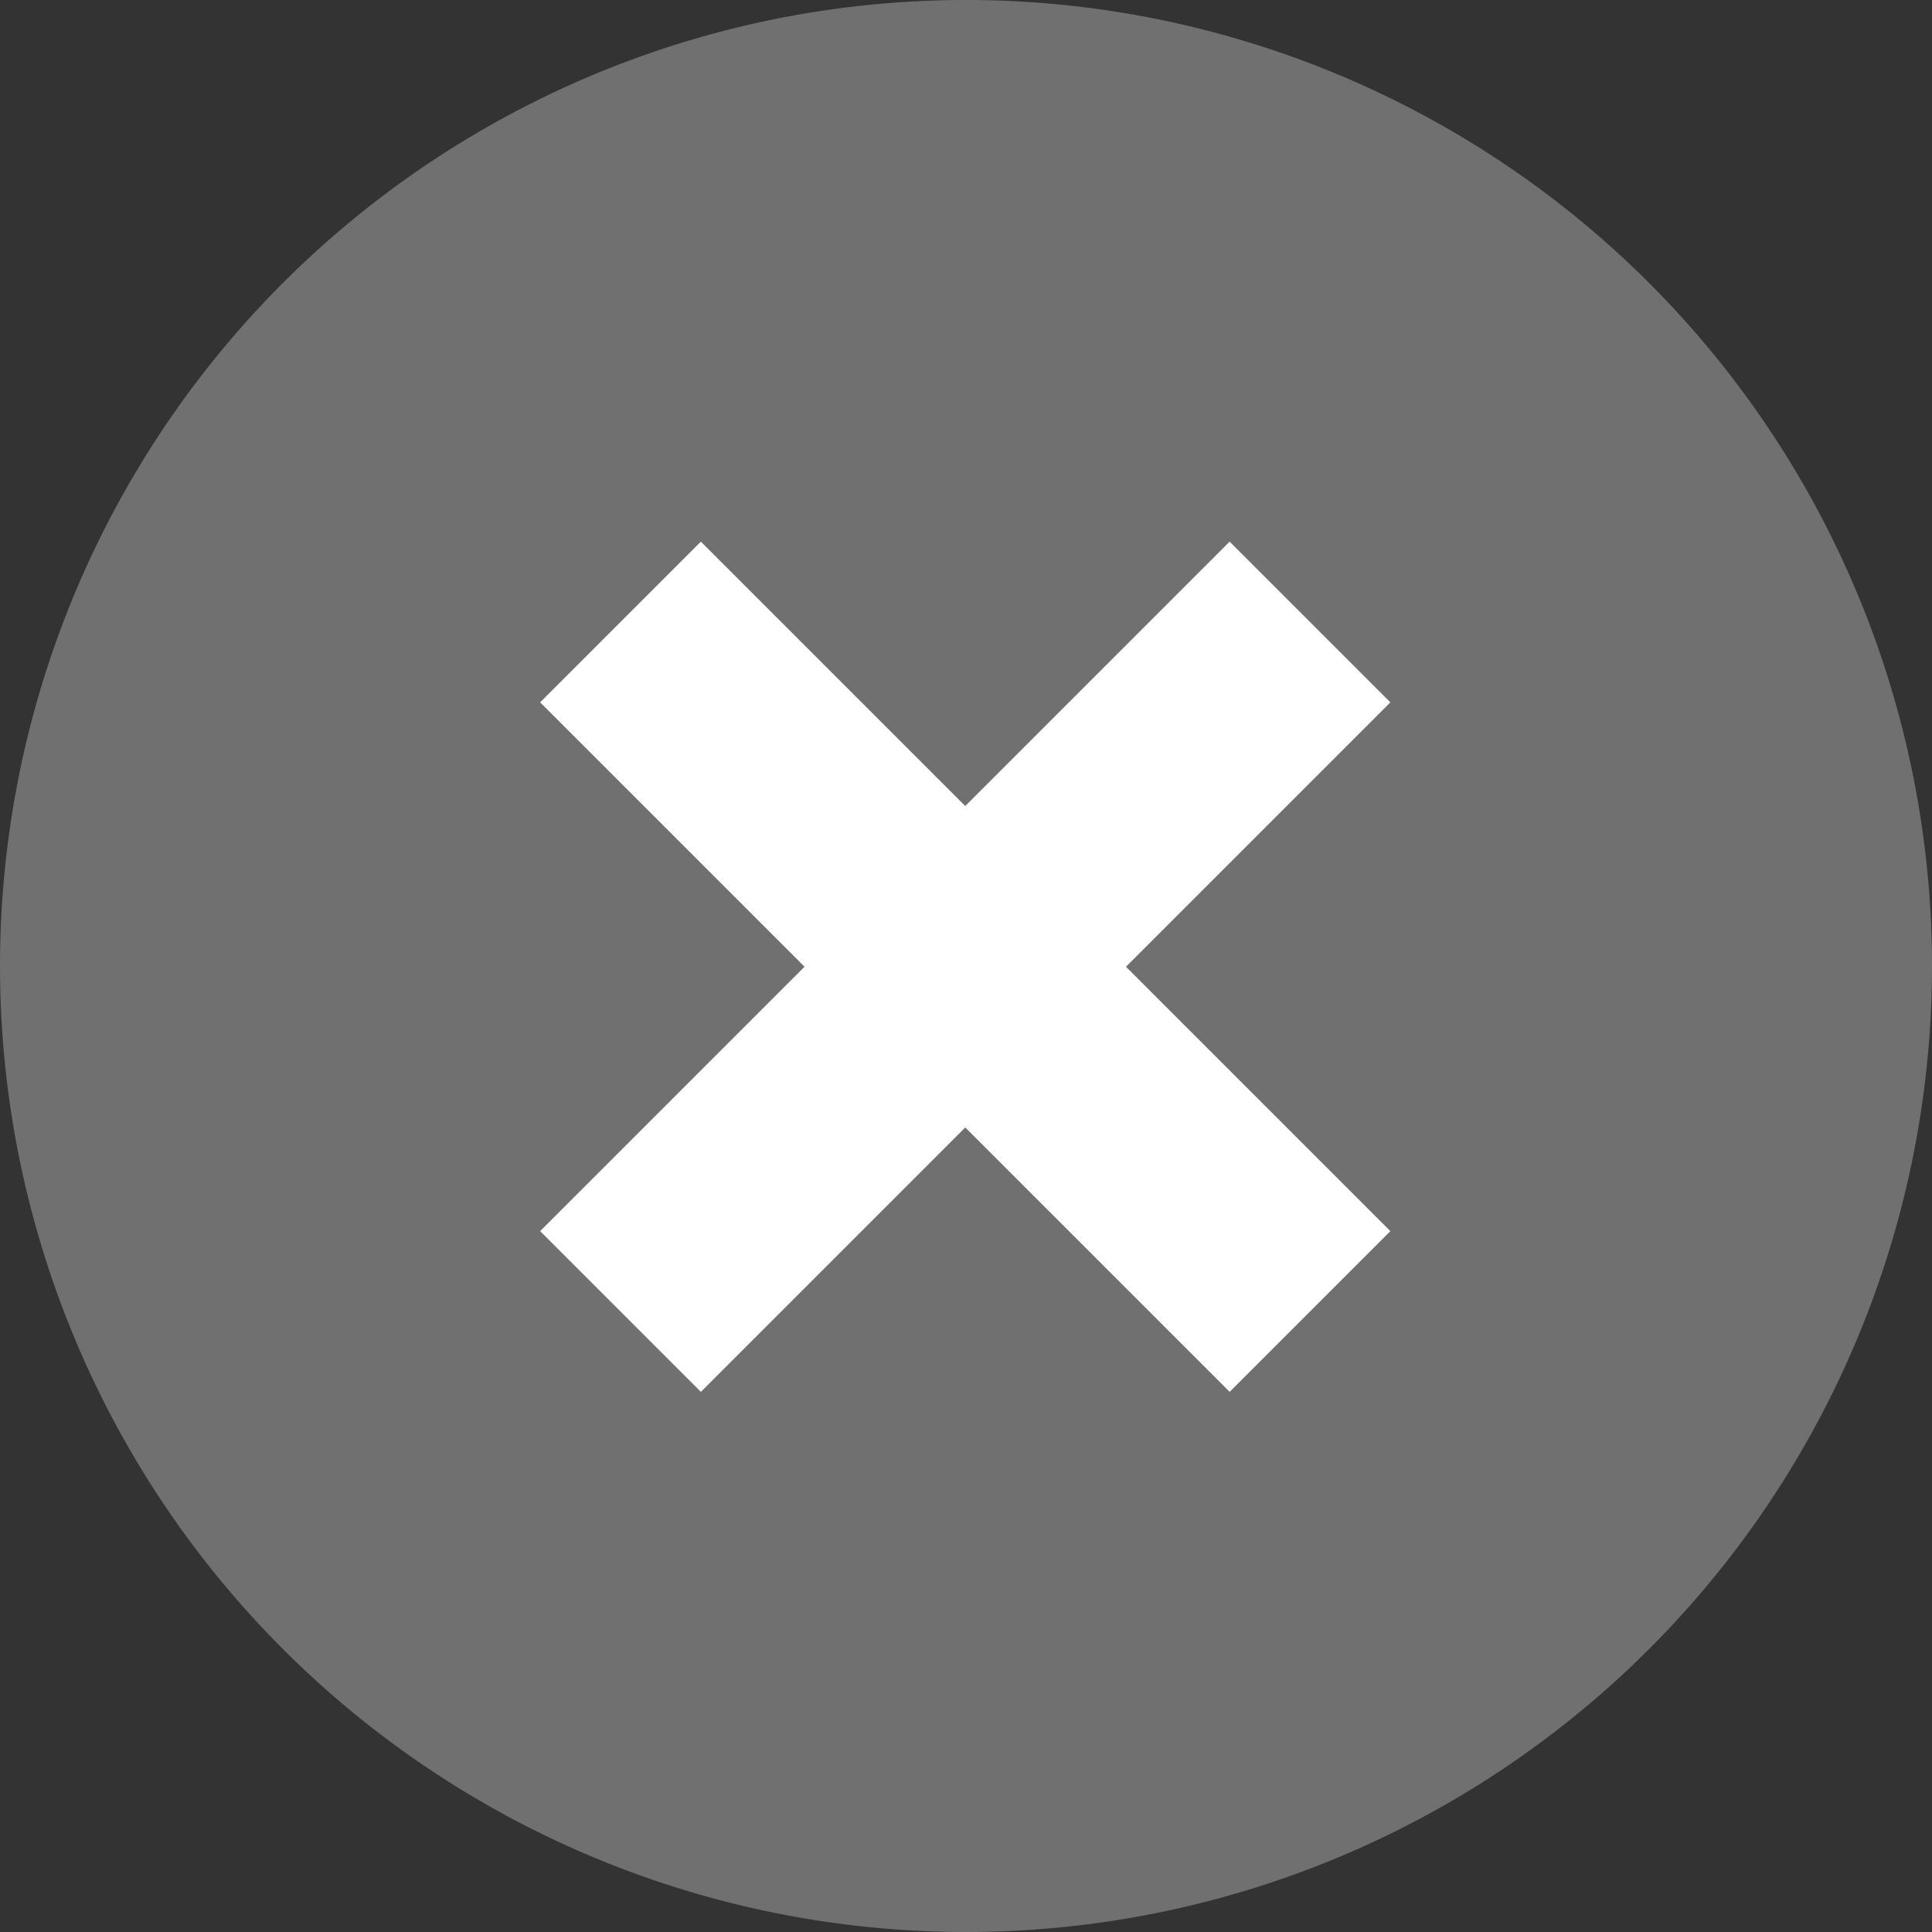 <svg xmlns="http://www.w3.org/2000/svg" width="17" height="17" viewBox="0 0 17 17"><rect x="0" y="0" width="17" height="17" fill="#333333" stroke="none"/><defs><style>.a{fill:#707070;}.b{fill:none;stroke:#fff;stroke-width:2px;}</style></defs><g transform="translate(-1850 -798.987)"><path class="a" d="M8.5,0A8.5,8.5,0,1,1,0,8.5,8.5,8.5,0,0,1,8.5,0Z" transform="translate(1850 798.987)"/><line class="b" x2="6.067" y2="6.067" transform="translate(1855.46 804.46)"/><line class="b" x1="6.067" y2="6.067" transform="translate(1855.46 804.46)"/></g></svg>